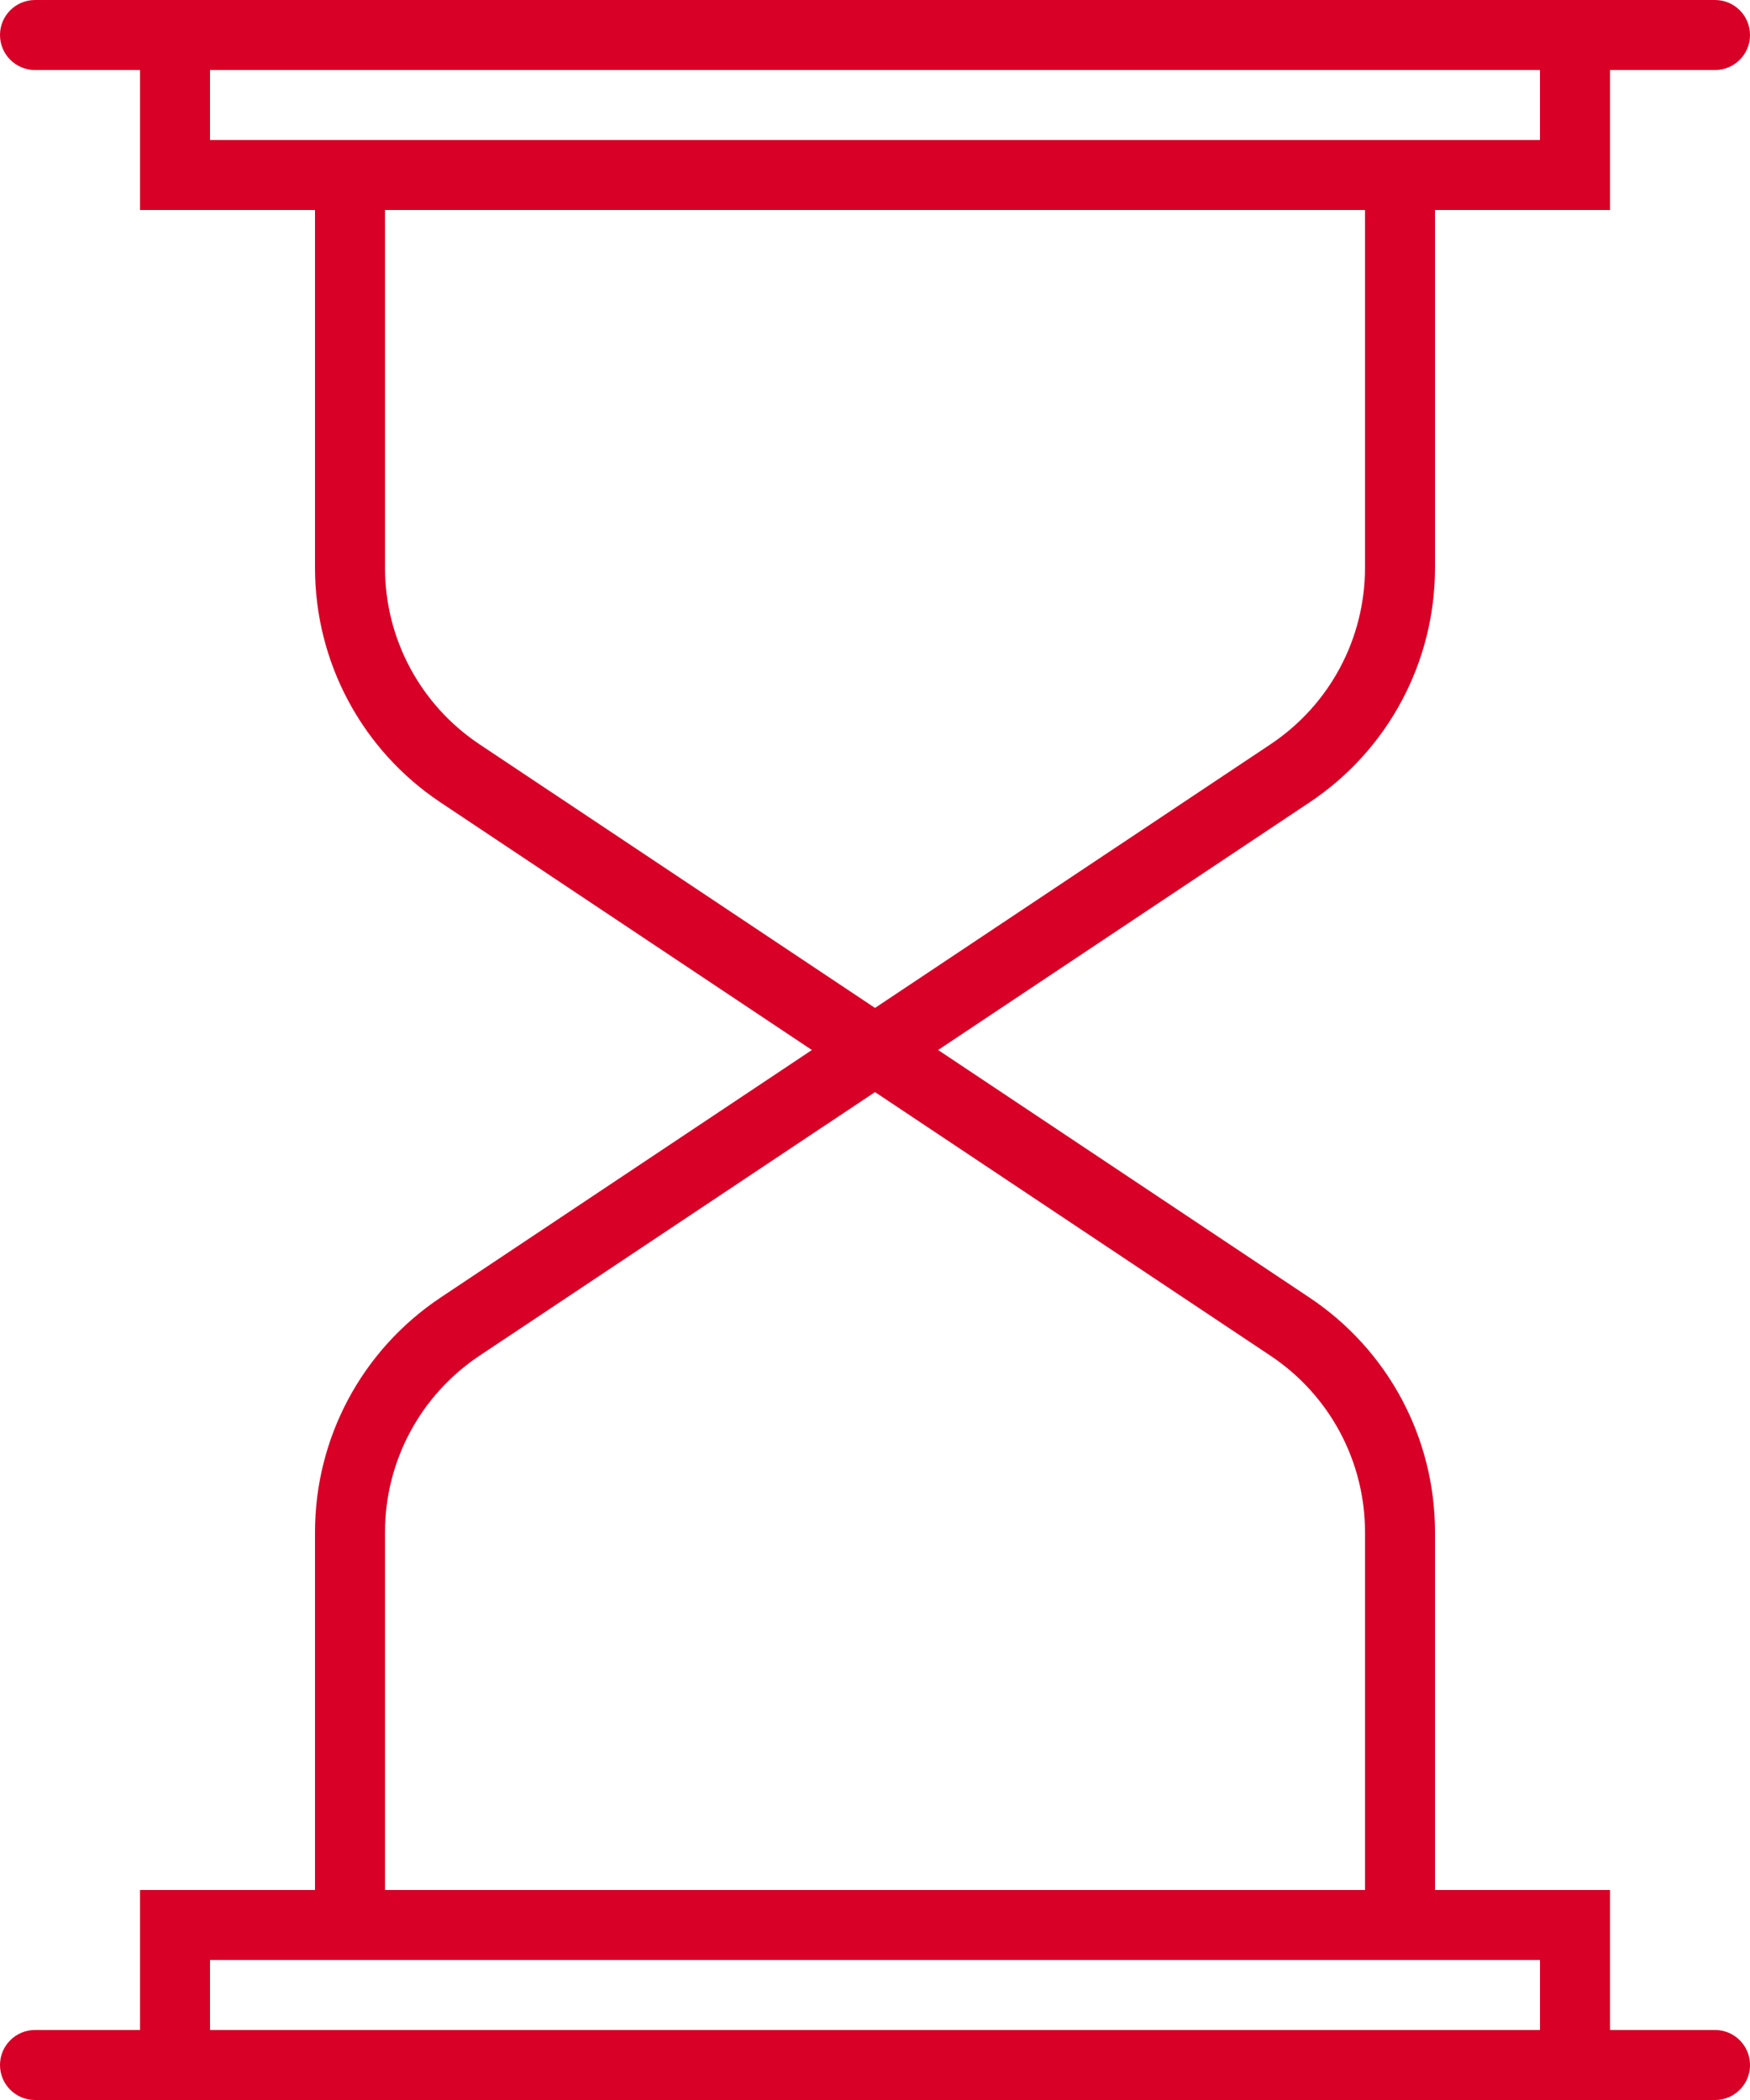 <?xml version="1.0" encoding="utf-8"?>
<!-- Generator: Adobe Illustrator 16.0.2, SVG Export Plug-In . SVG Version: 6.00 Build 0)  -->
<!DOCTYPE svg PUBLIC "-//W3C//DTD SVG 1.1//EN" "http://www.w3.org/Graphics/SVG/1.1/DTD/svg11.dtd">
<svg version="1.1" id="Слой_1" xmlns="http://www.w3.org/2000/svg" xmlns:xlink="http://www.w3.org/1999/xlink" x="0px" y="0px"
	 width="98.854px" height="118.625px" viewBox="0 0 98.854 118.625" enable-background="new 0 0 98.854 118.625"
	 xml:space="preserve">
<path fill="#D80027" d="M96.877,114.67h-5.93v-7.908H81.06V86.553c0-5.339-2.652-10.297-7.095-13.258L52.992,59.313l20.973-13.982
	c4.442-2.961,7.095-7.919,7.095-13.258v-20.21h9.888V3.955h5.93c1.092,0,1.977-0.884,1.977-1.978C98.854,0.884,97.969,0,96.877,0
	h-5.93h-1.979H9.885H7.909H1.978C0.886,0,0,0.884,0,1.977C0,3.07,0.886,3.955,1.978,3.955h5.931v7.908h9.885v20.21
	c0,5.339,2.653,10.297,7.096,13.258l20.973,13.982L24.89,73.295c-4.442,2.961-7.096,7.919-7.096,13.258v20.209H7.909v7.908H1.978
	c-1.092,0-1.978,0.885-1.978,1.979c0,1.092,0.886,1.977,1.978,1.977h5.931h1.977h79.083h1.979h5.93c1.092,0,1.977-0.885,1.977-1.977
	C98.854,115.555,97.969,114.67,96.877,114.67z M11.863,7.908V3.955h75.128v3.954H81.06H17.794H11.863z M27.082,42.041
	c-3.339-2.228-5.334-5.956-5.334-9.969v-20.21h55.358v20.21c0,4.013-1.995,7.741-5.334,9.969L49.428,56.936L27.082,42.041z
	 M21.748,86.553c0-4.014,1.995-7.74,5.334-9.969L49.428,61.69l22.345,14.895c3.339,2.229,5.334,5.955,5.334,9.969v20.209H21.748
	V86.553z M11.863,110.716h5.931H81.06h5.932v3.954H11.863V110.716z"/>
</svg>
